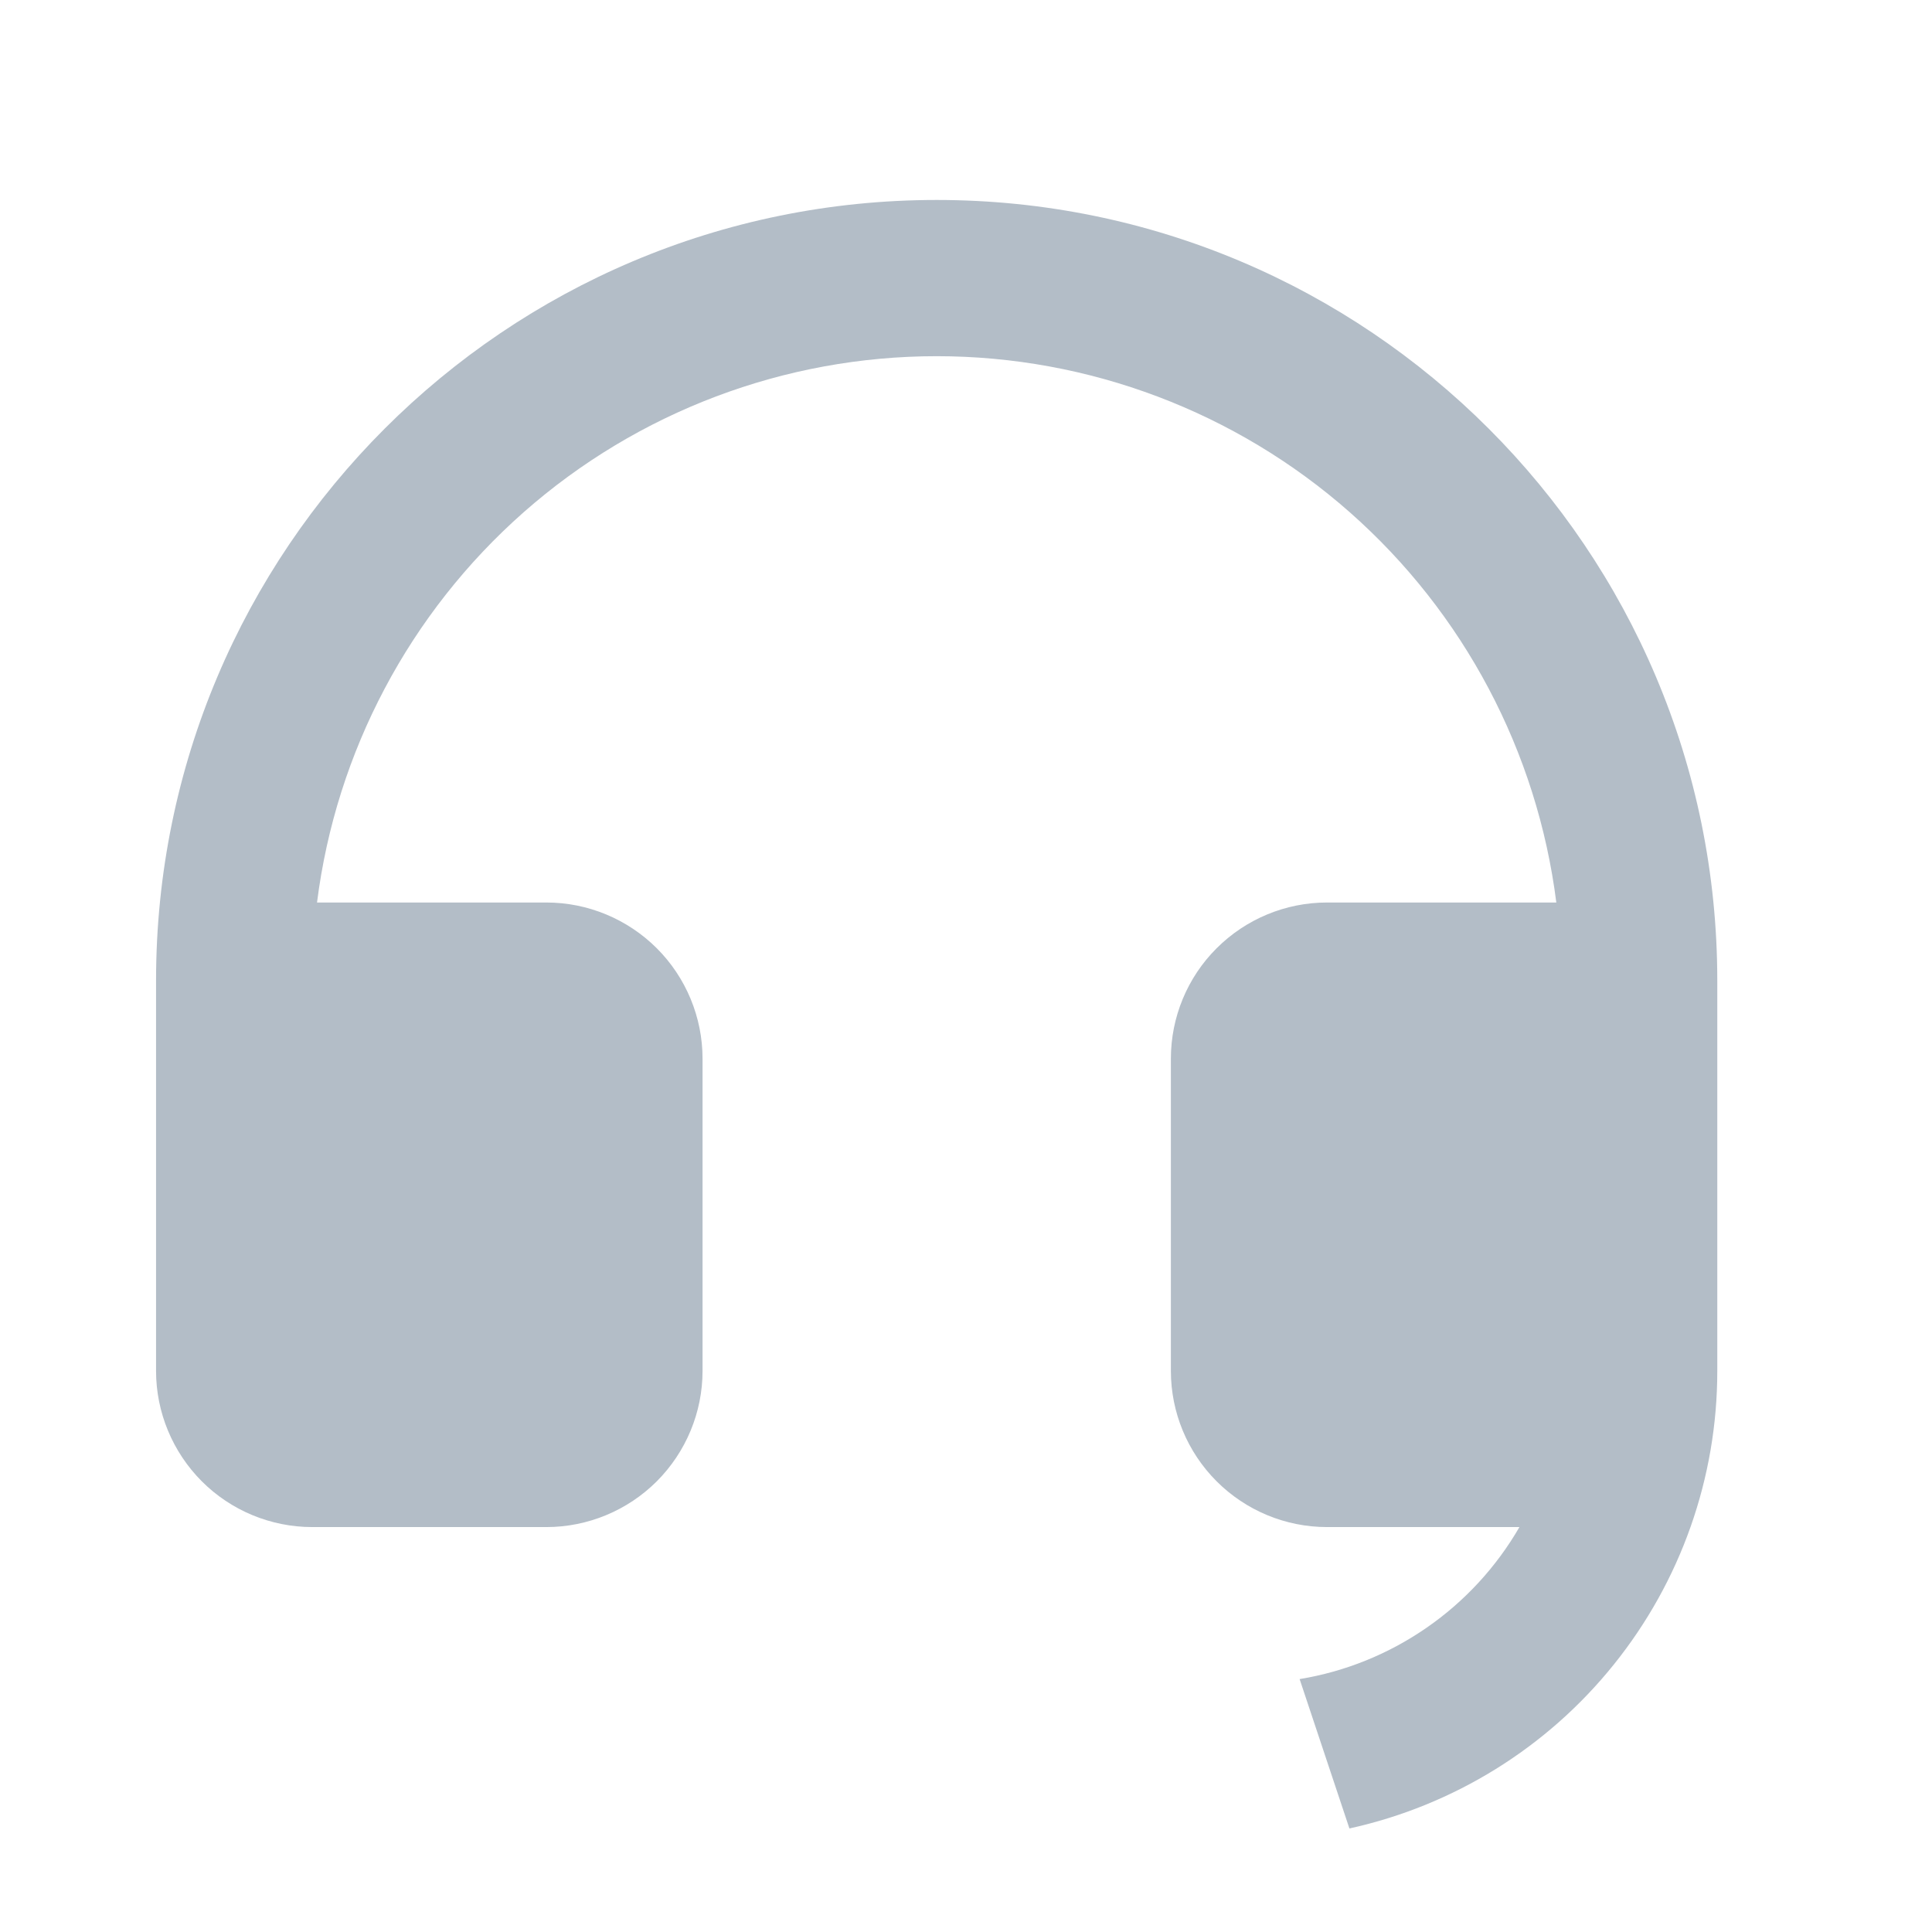 <svg width="22" height="22" viewBox="0 0 22 22" fill="none" xmlns="http://www.w3.org/2000/svg">
<g id="ri:customer-service-fill">
<path id="Vector" d="M19.555 15.613C19.555 16.828 19.139 18.007 18.377 18.954C17.616 19.902 16.553 20.56 15.366 20.821L14.799 19.12C15.318 19.035 15.812 18.835 16.245 18.535C16.678 18.236 17.039 17.844 17.302 17.389H15.111C14.639 17.389 14.187 17.201 13.854 16.868C13.52 16.534 13.333 16.082 13.333 15.611V12.055C13.333 11.584 13.52 11.131 13.854 10.798C14.187 10.465 14.639 10.277 15.111 10.277H17.722C17.505 8.559 16.669 6.979 15.37 5.833C14.071 4.688 12.398 4.056 10.666 4.056C8.934 4.056 7.262 4.688 5.963 5.833C4.664 6.979 3.827 8.559 3.61 10.277H6.222C6.693 10.277 7.145 10.465 7.479 10.798C7.812 11.131 8 11.584 8 12.055V15.611C8 16.082 7.812 16.534 7.479 16.868C7.145 17.201 6.693 17.389 6.222 17.389H3.555C3.084 17.389 2.631 17.201 2.298 16.868C1.965 16.534 1.777 16.082 1.777 15.611V11.166C1.777 6.257 5.757 2.277 10.666 2.277C15.576 2.277 19.555 6.257 19.555 11.166V15.613Z" fill="#B3BDC7"/>
</g>
</svg>
